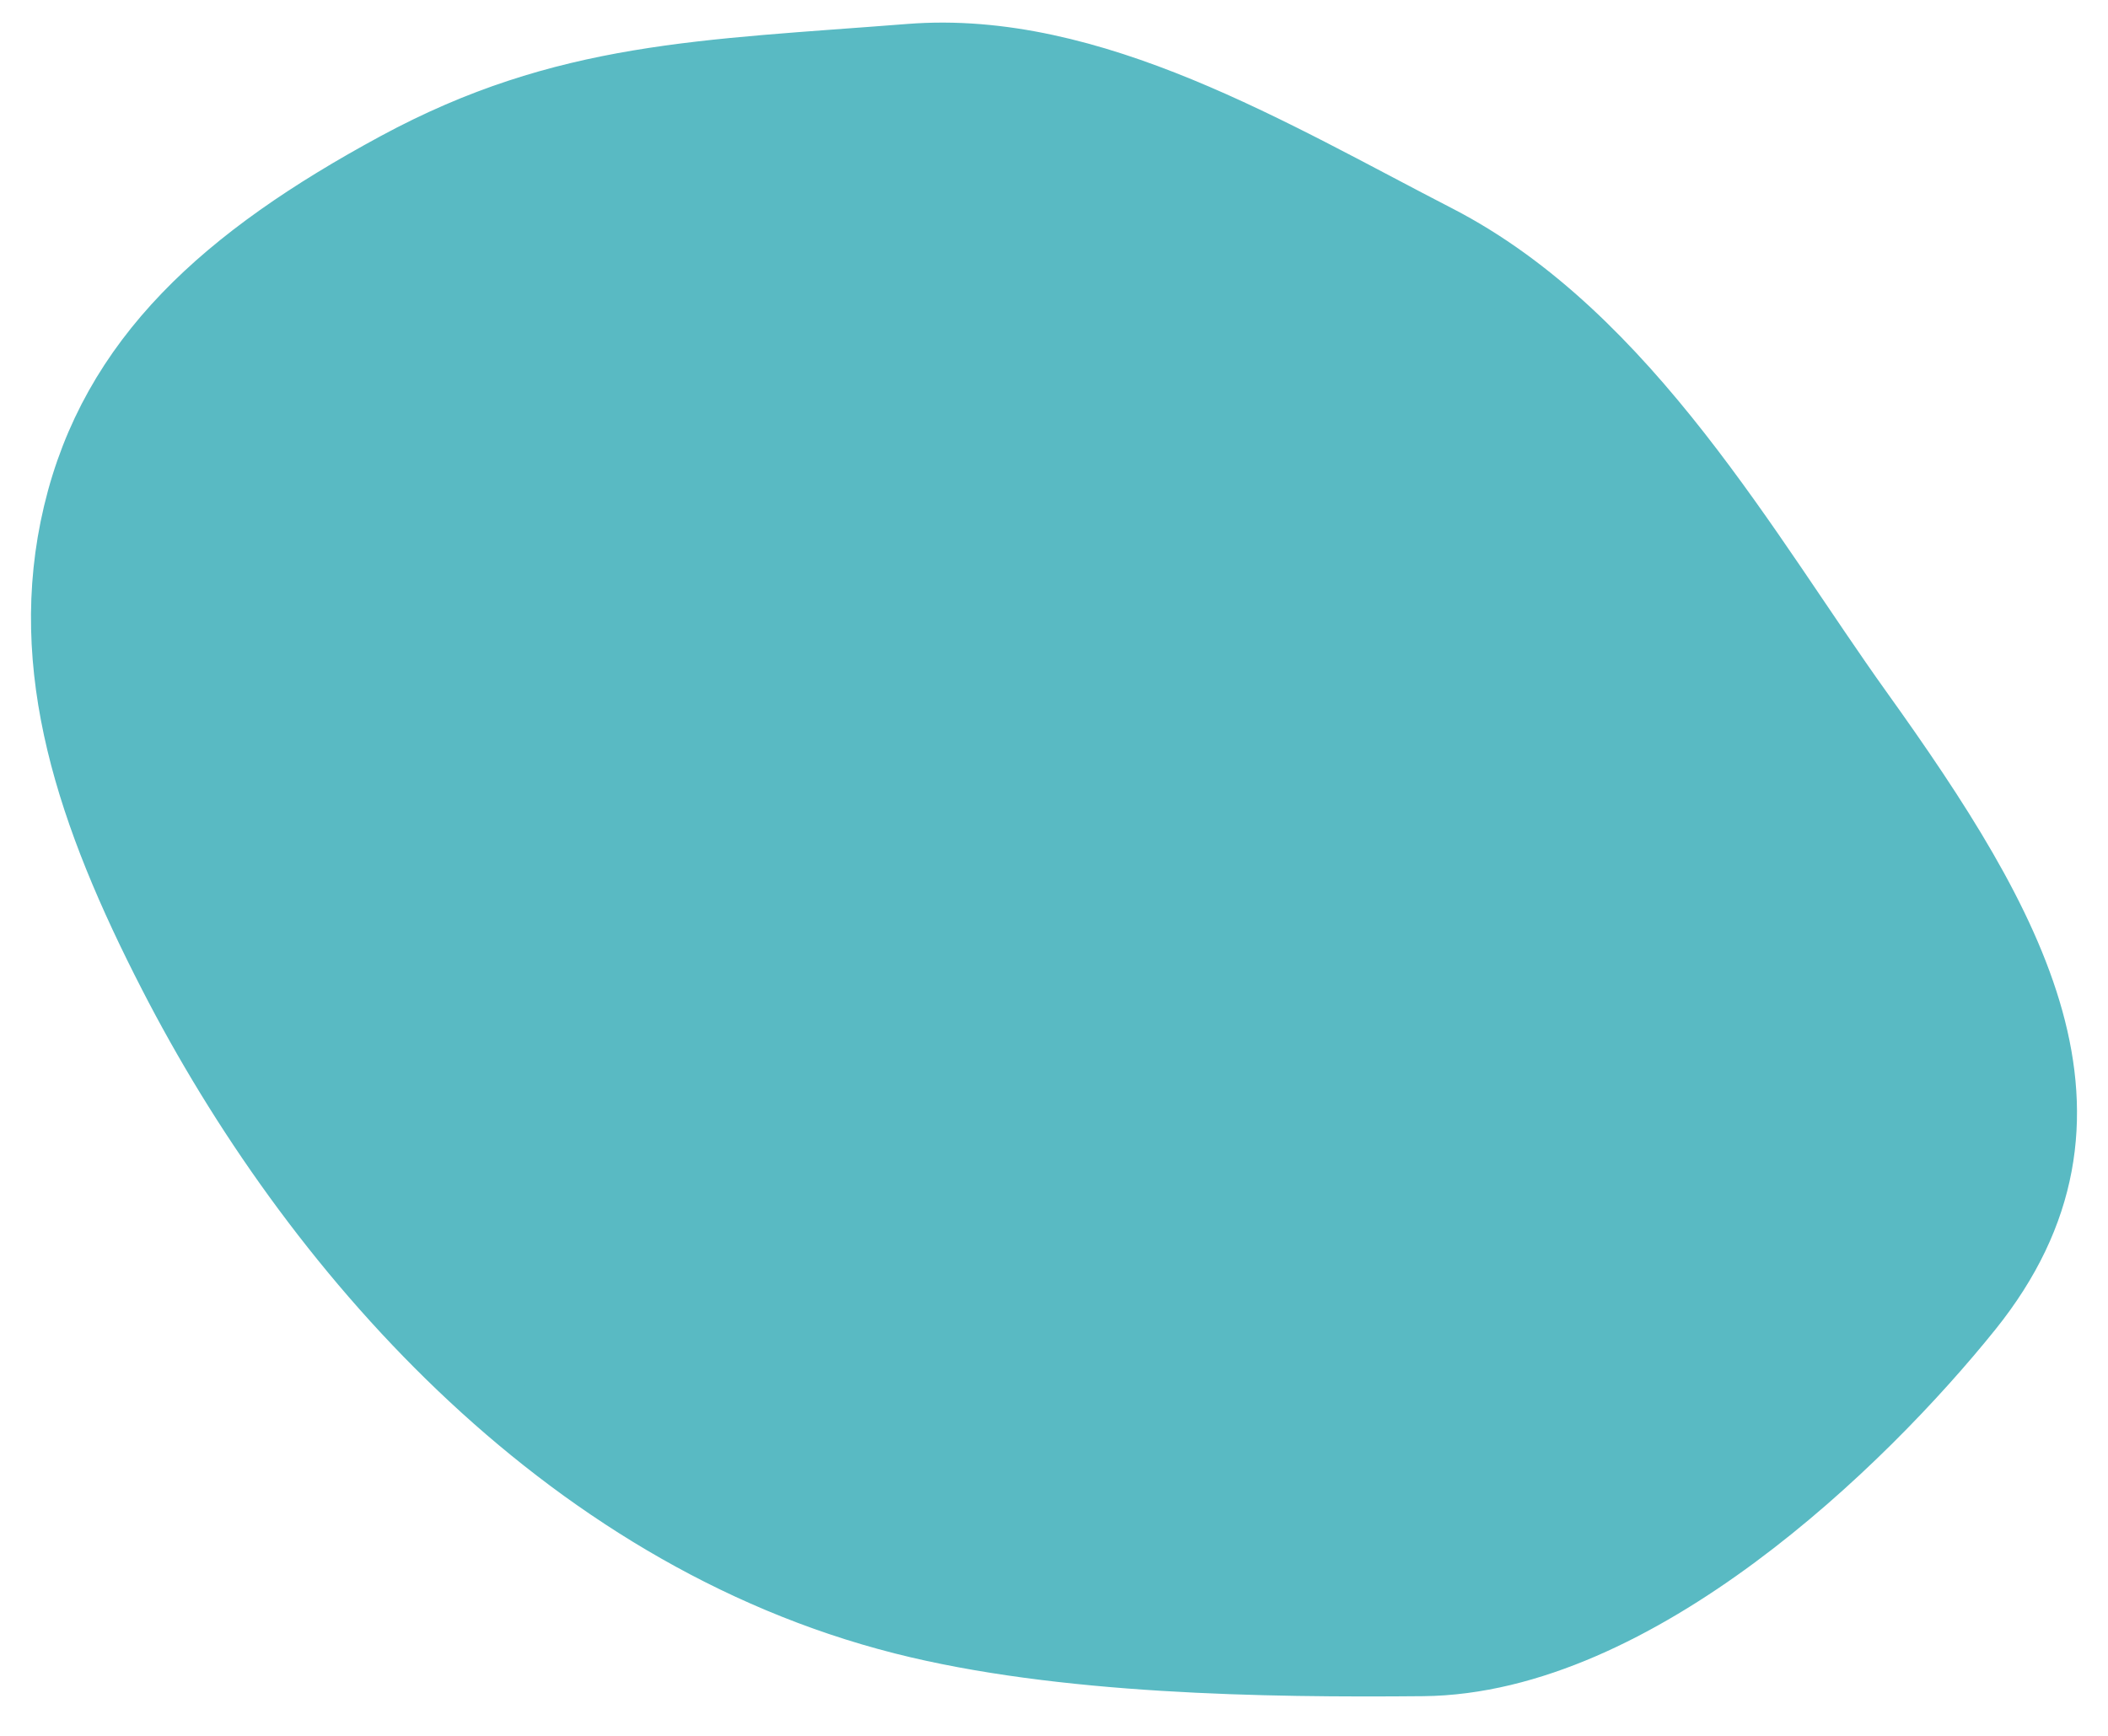 <svg width="34" height="28" viewBox="0 0 34 28" fill="none" xmlns="http://www.w3.org/2000/svg">
<path d="M1.197 8.277C1.796 5.762 3.602 4.137 6.374 2.637C9.096 1.164 11.339 1.147 14.671 0.885C17.613 0.653 20.538 2.439 23.192 3.805C26.278 5.394 28.235 8.959 30.022 11.453C32.529 14.953 34.284 18.029 31.798 21.127C30.051 23.302 26.399 26.827 22.95 26.86C20.417 26.884 17.11 26.834 14.556 26.186C9.016 24.781 4.983 20.109 2.735 15.733C1.421 13.176 0.602 10.779 1.197 8.277Z" fill="#59BAC3" stroke="#59BAC3"/>
</svg>
